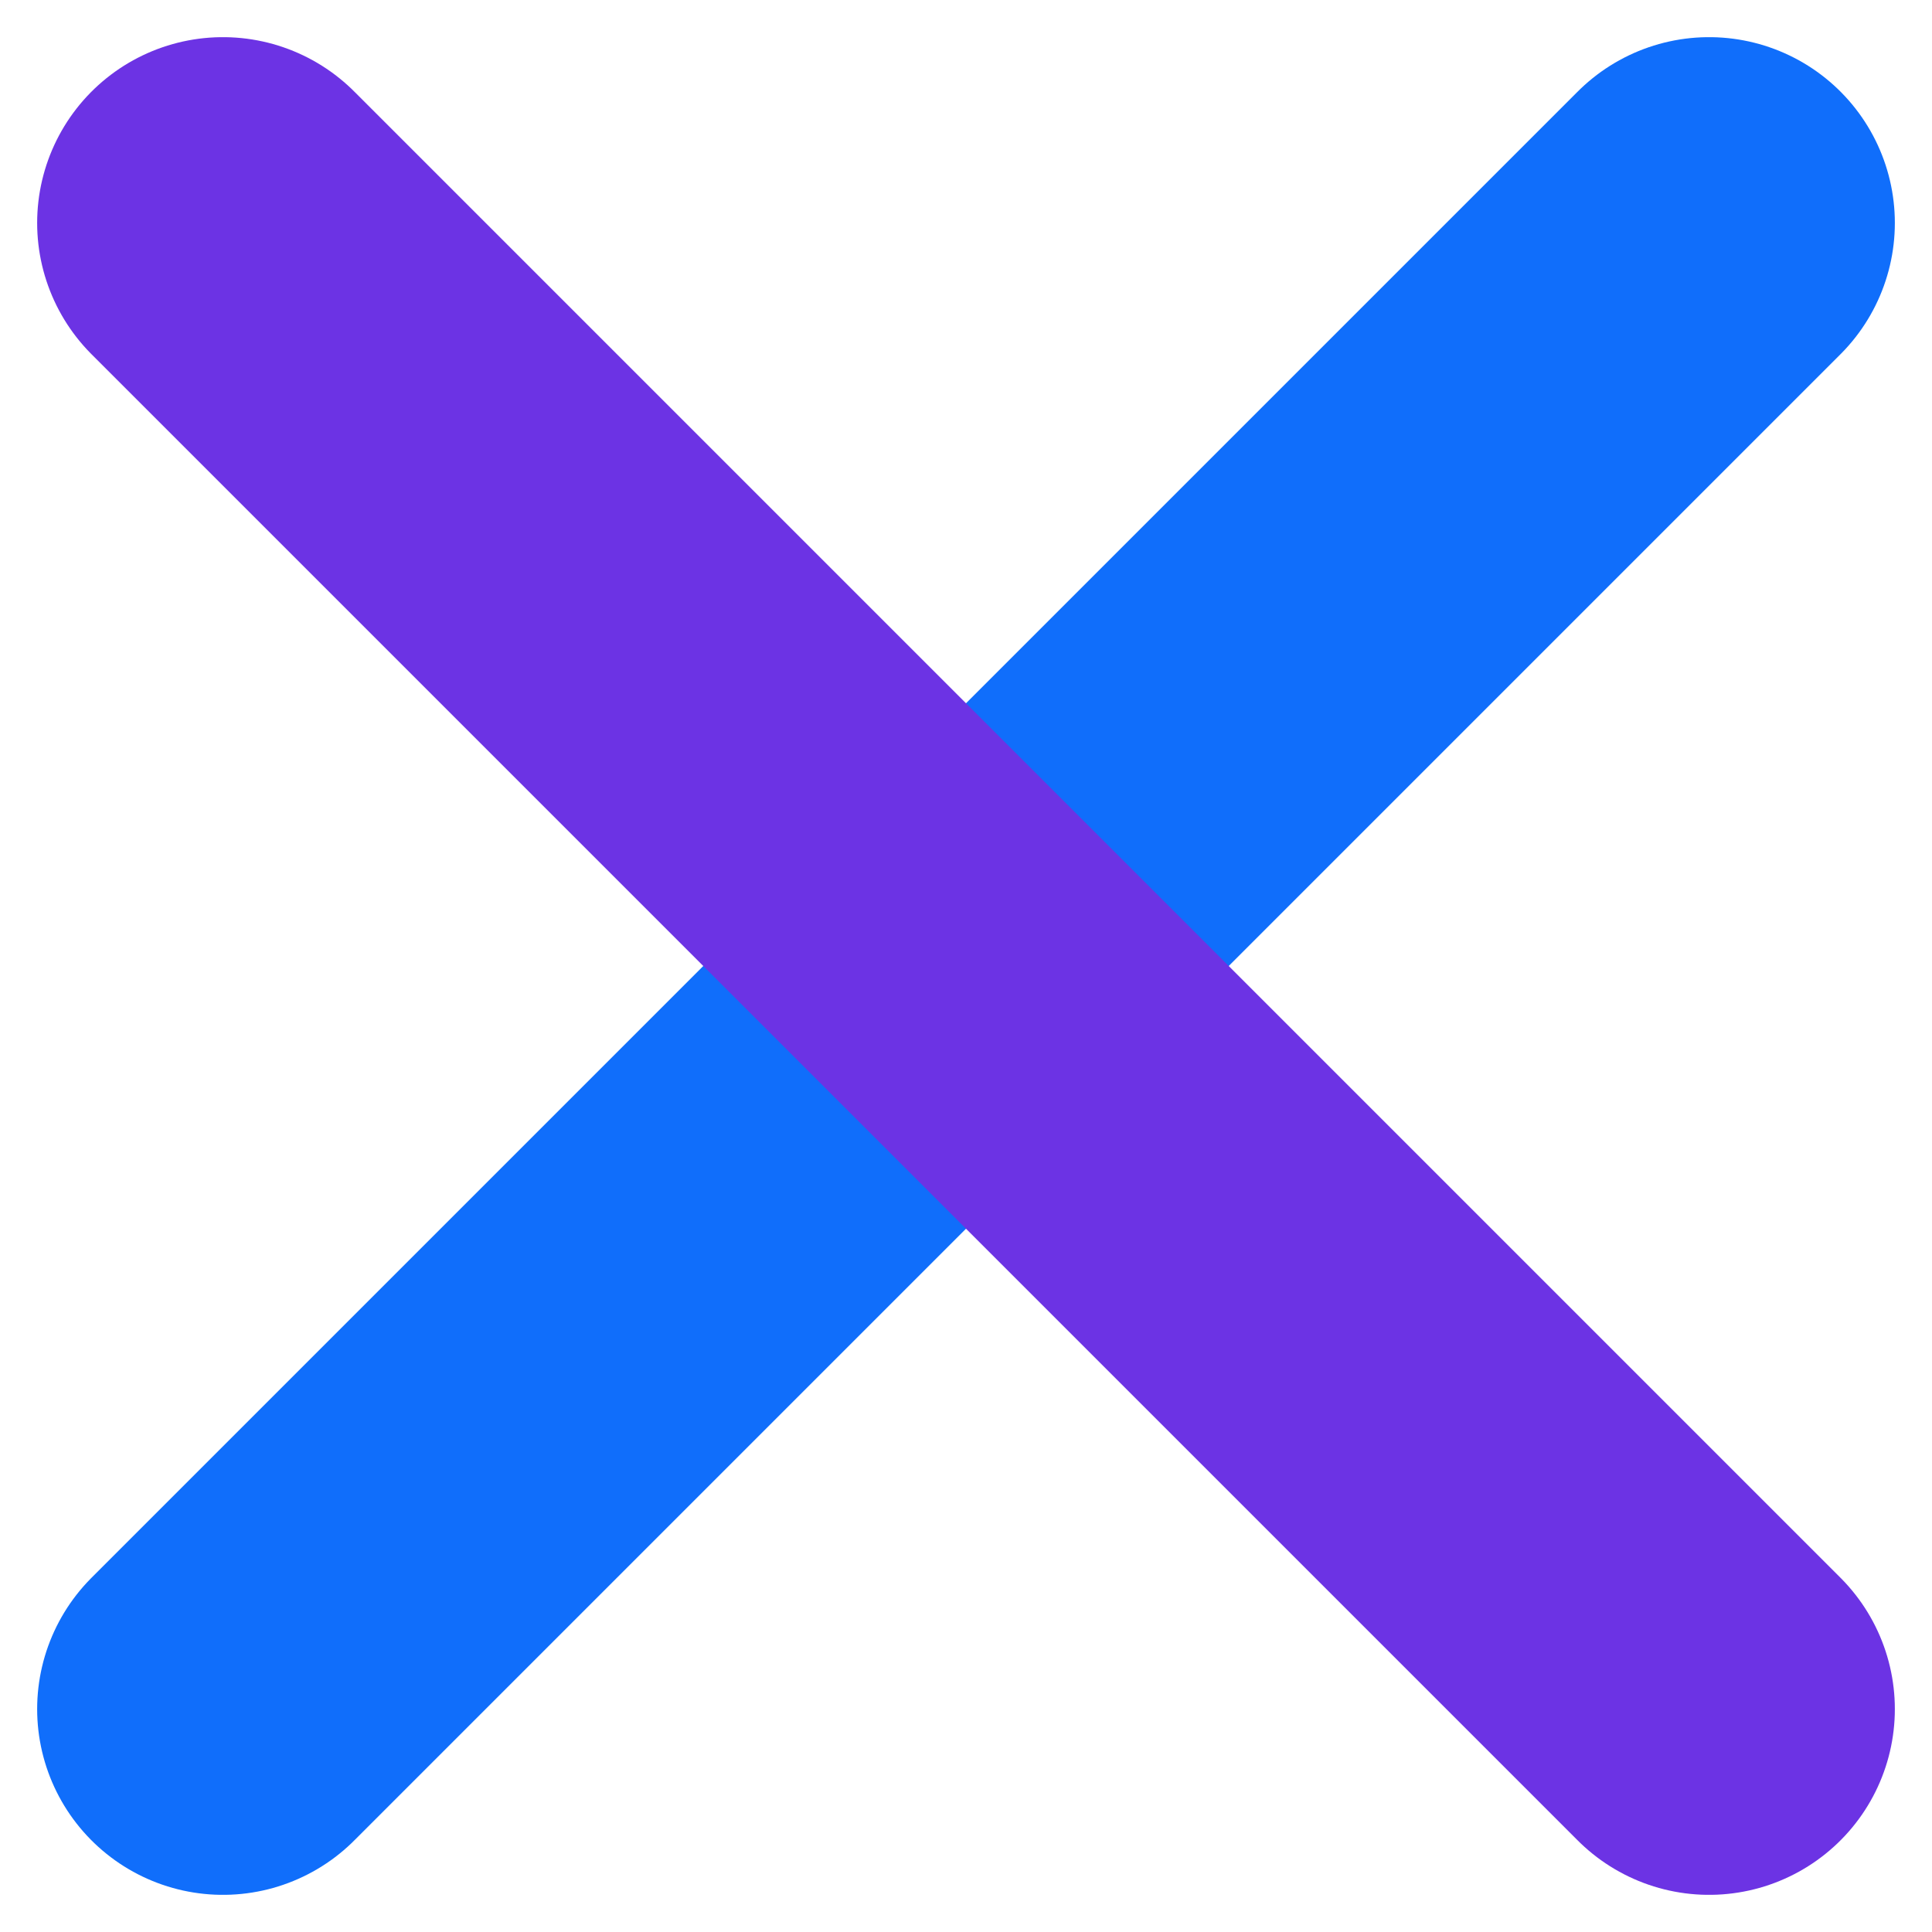 <svg width="26" height="26" viewBox="0 0 26 26" fill="none" xmlns="http://www.w3.org/2000/svg">
<g id="x">
<path id="Shape" d="M23 3L3 23" stroke="#106EFB" stroke-width="5" stroke-linecap="round" stroke-linejoin="round"/>
<path id="Shape_2" d="M3 3L23 23" stroke="#6C33E4" stroke-width="5" stroke-linecap="round" stroke-linejoin="round"/>
</g>
</svg>
